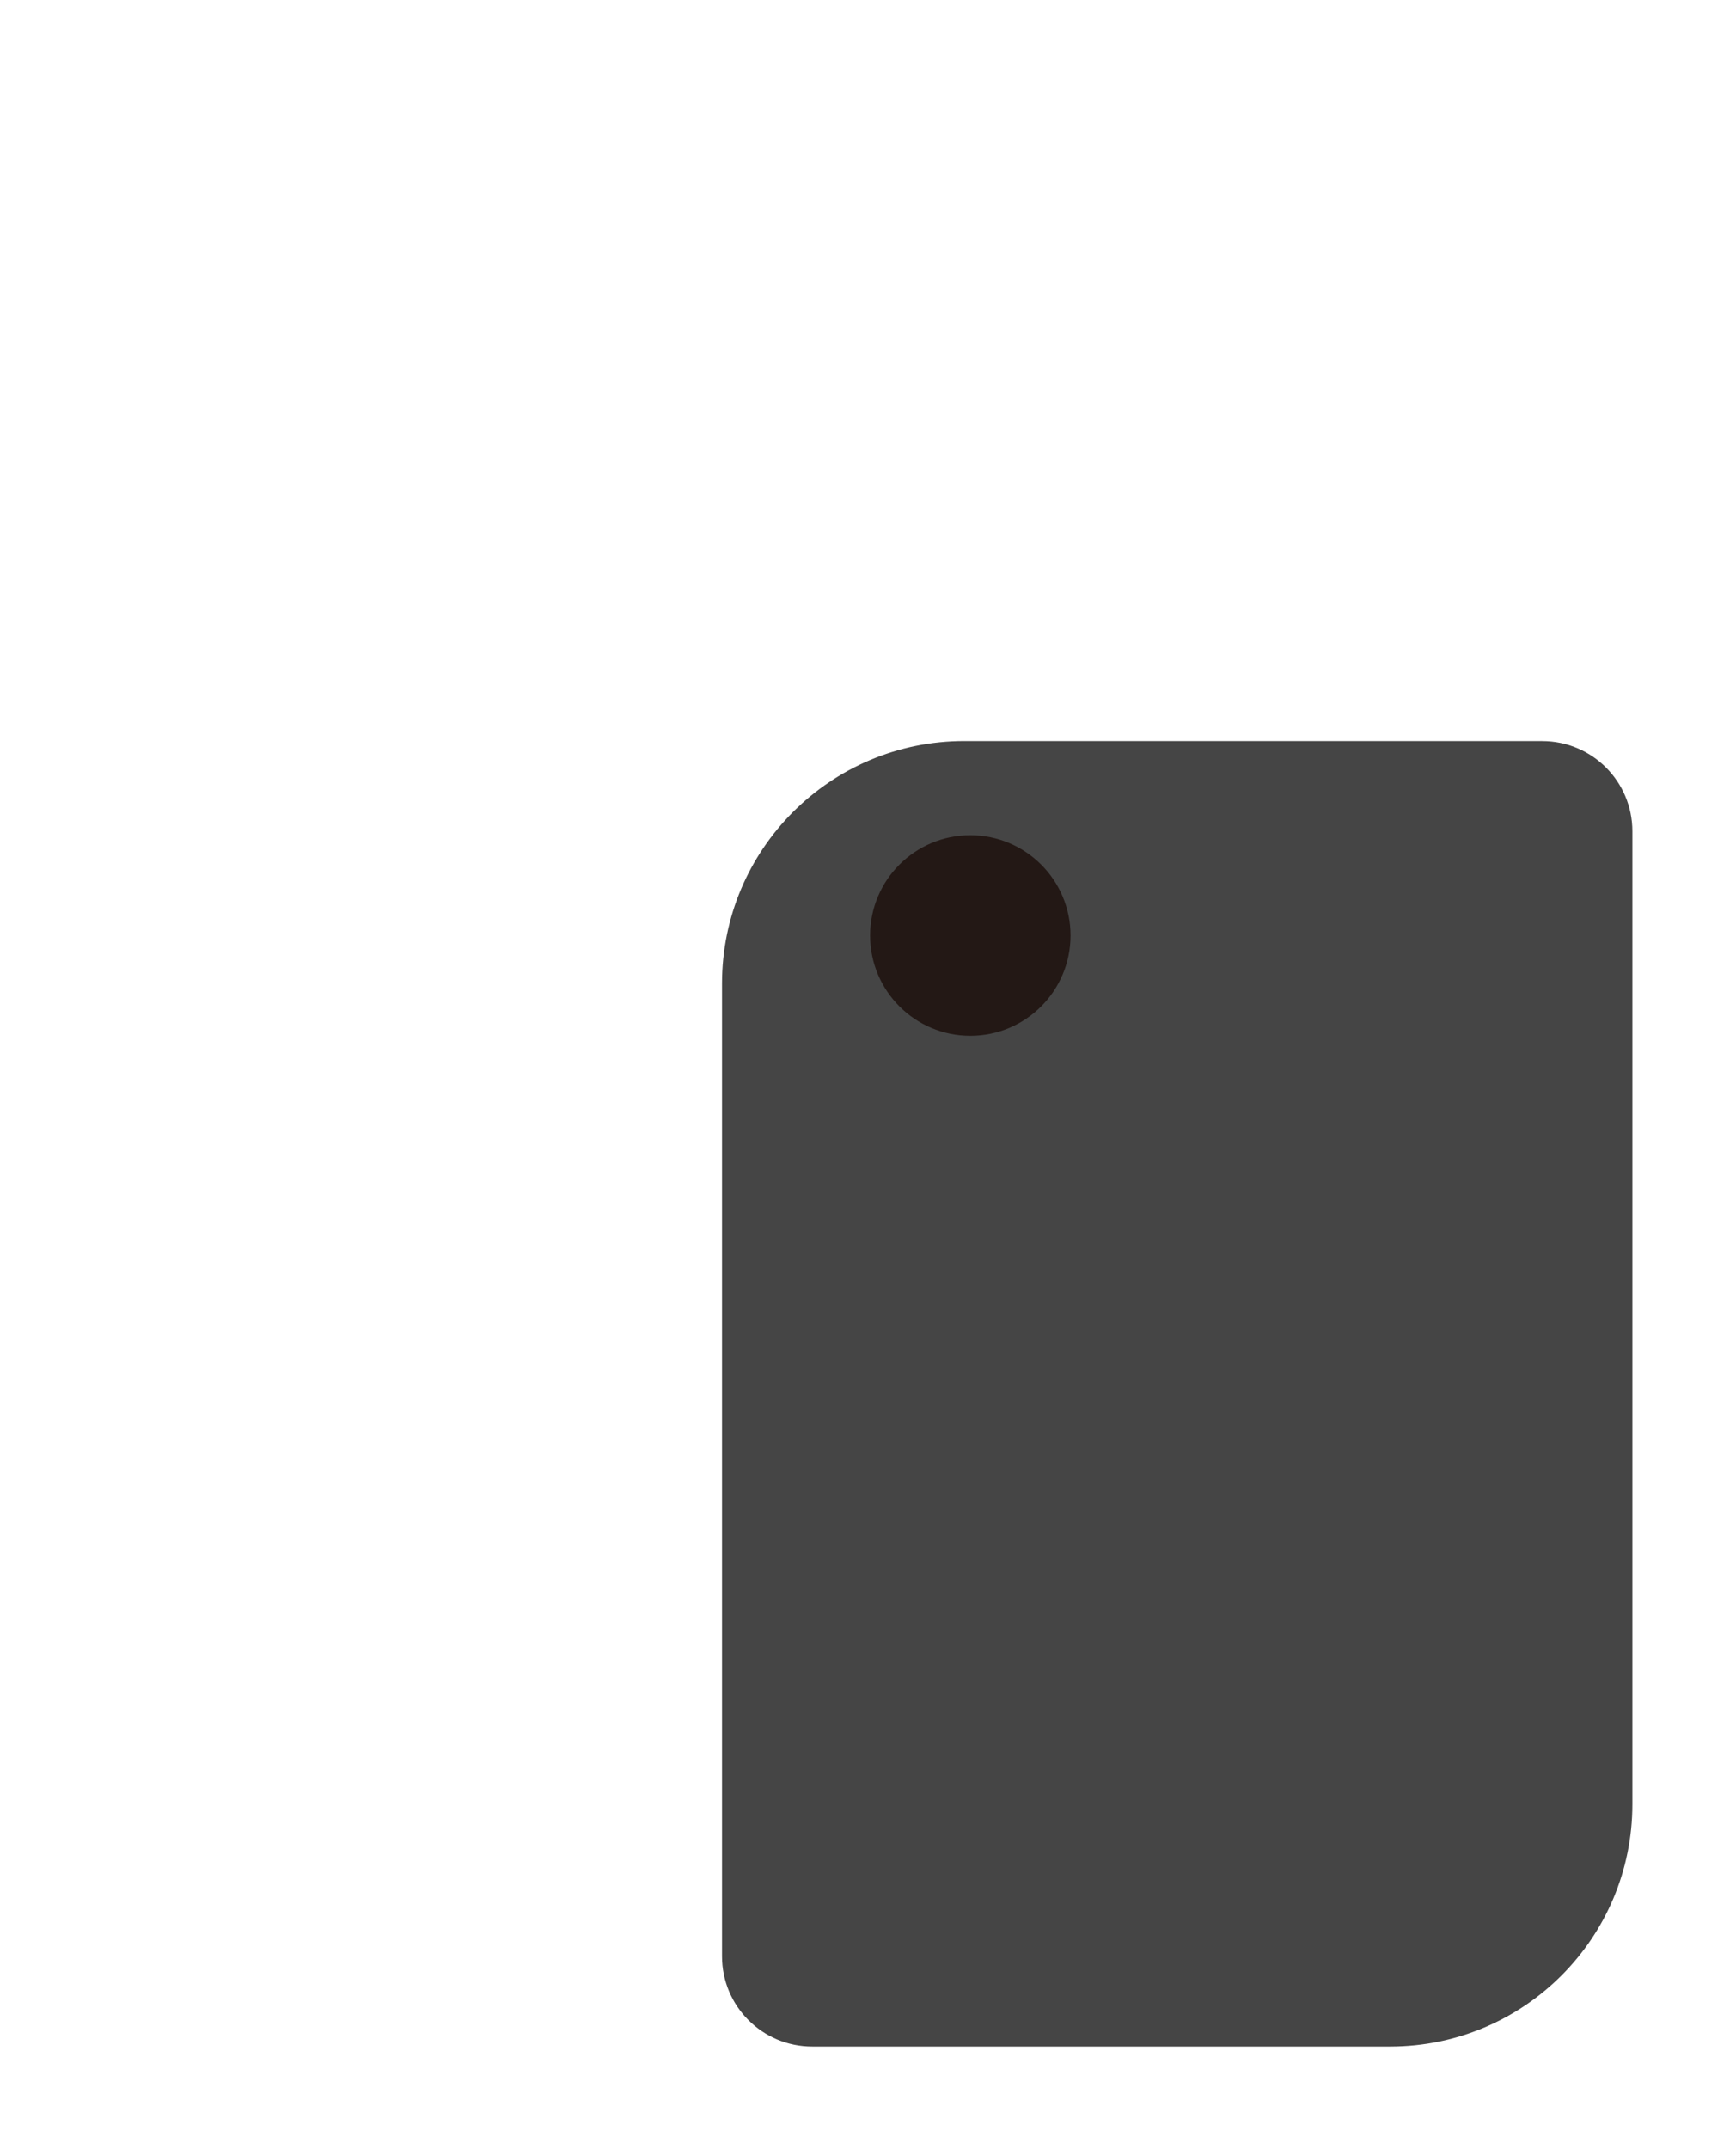 <?xml version="1.0" encoding="UTF-8"?>
<svg class="key" xmlns="http://www.w3.org/2000/svg" viewBox="0 0 392.87 486.05">
	<defs>
		<style>
			.cls-1 {
				fill: #231815;
			}

			.cls-2 {
				fill: #454545;
			}

			.cls-3 {
				fill: none;
			}

			.key-blade {
				transition: 0.5s;
				transform: rotate(-180deg);
				transform-origin: 219.59px 211.59px;
			}

			.key-blade-flipped {
				transform: rotate(0);
			}
		</style>
	</defs>

	<g>
		<path class="key-blade cls-3" d="M223.23,20.53h-22.68c-6.26,0-11.34,5.08-11.34,11.34V213.28s45.35,0,45.35,0V31.87c0-6.26-5.08-11.34-11.34-11.34Z"/>
		<path class="cls-2" d="M349.01,167.61H218.22c-30.28,0-54.82,24.54-54.82,54.82v220.05c0,11.27,9.13,20.4,20.4,20.4h130.8c30.28,0,54.82-24.54,54.82-54.82V188.02c0-11.27-9.13-20.4-20.4-20.4Z"/>
		<circle class="key-btn cls-1" cx="219.59" cy="211.59" r="22.68"/>
	</g>

	<script>
		const keyBtn = document.querySelector('.key-btn');
		const keyBlade = document.querySelector('.key-blade');
		keyBtn.addEventListener('click', () => {
			keyBlade.classList.toggle('key-blade-flipped');
		});
	</script>
</svg>